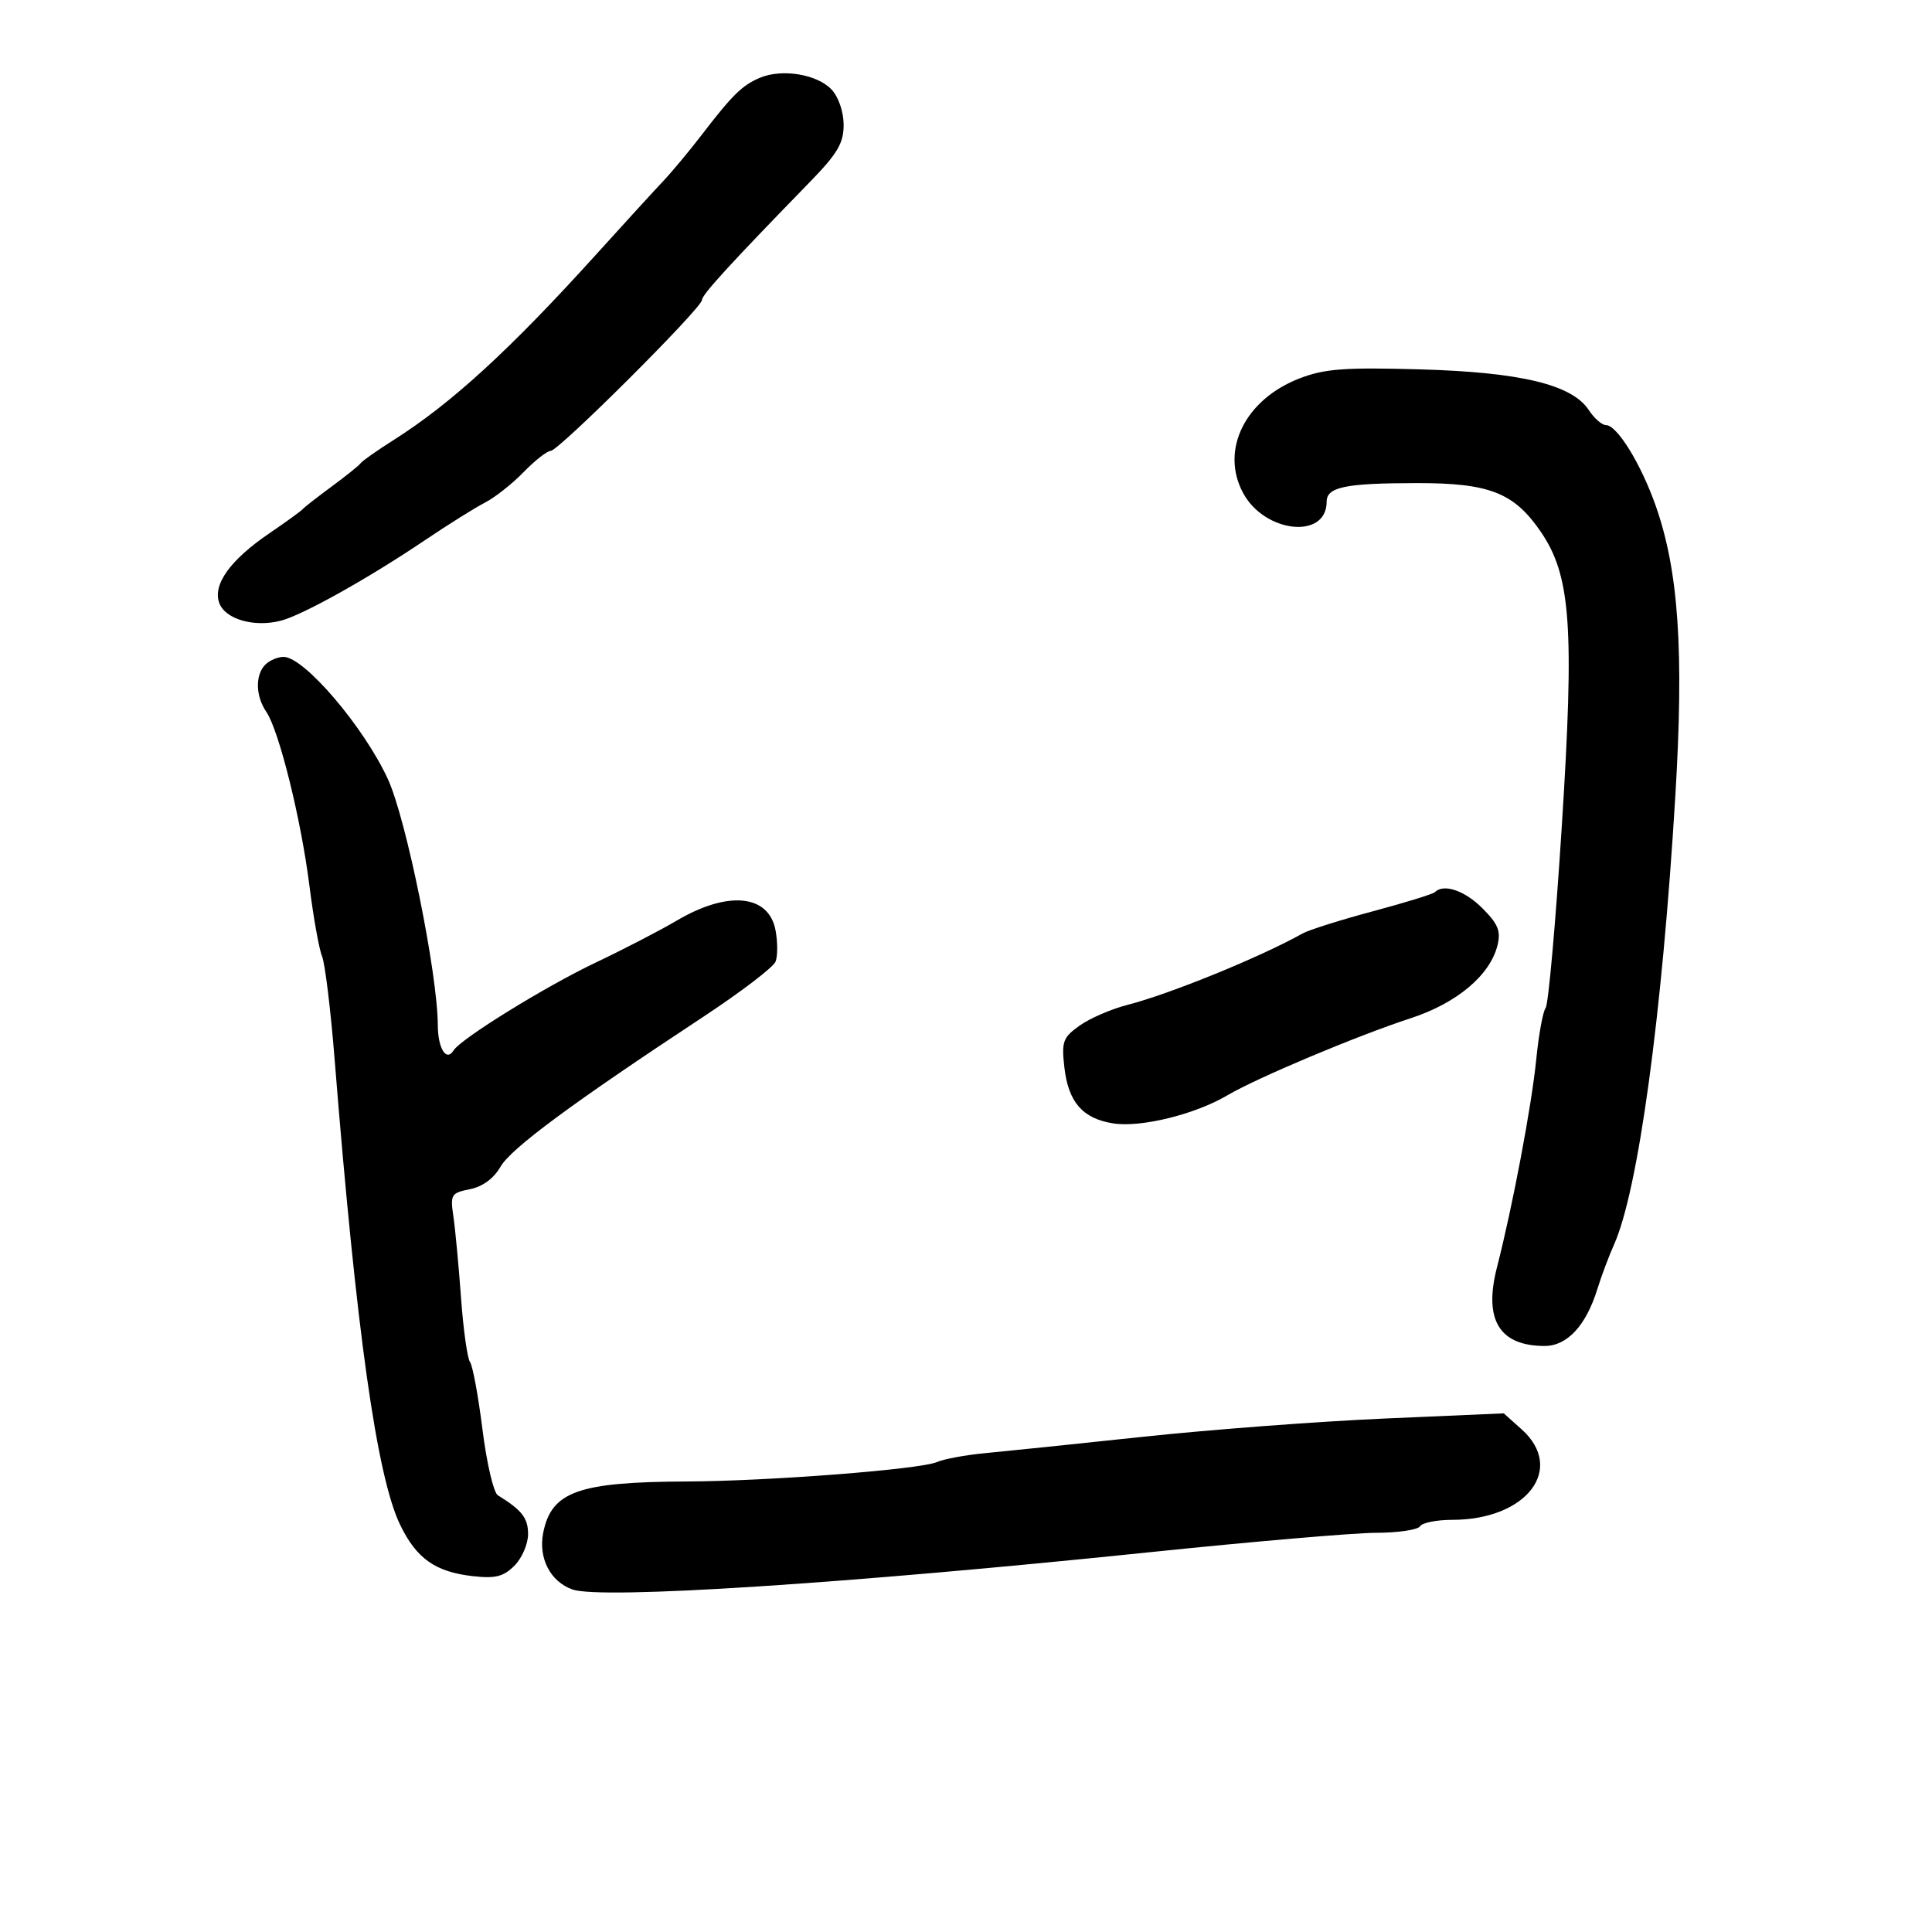 <svg xmlns="http://www.w3.org/2000/svg" width="300" height="300" viewBox="0 0 300 300" version="1.1">
	<path d="M 118.028 12.067 C 115.245 13.230, 113.762 14.686, 108.870 21.058 C 106.994 23.501, 104.343 26.681, 102.980 28.124 C 101.616 29.567, 96.900 34.727, 92.500 39.590 C 79.119 54.381, 70.048 62.682, 61.046 68.375 C 58.546 69.956, 56.275 71.555, 56 71.928 C 55.725 72.301, 53.700 73.929, 51.500 75.547 C 49.300 77.165, 47.275 78.746, 47 79.060 C 46.725 79.375, 44.392 81.066, 41.816 82.818 C 35.732 86.958, 32.985 90.795, 34.057 93.656 C 34.995 96.156, 39.423 97.434, 43.554 96.397 C 46.923 95.552, 57.122 89.859, 66.030 83.851 C 69.589 81.452, 73.761 78.840, 75.302 78.048 C 76.843 77.255, 79.543 75.125, 81.302 73.314 C 83.061 71.503, 84.957 70.017, 85.516 70.011 C 86.763 69.998, 109 47.818, 109 46.587 C 109 45.761, 113.292 41.065, 125.750 28.266 C 130.043 23.855, 131 22.237, 131 19.394 C 131 17.385, 130.214 15.073, 129.138 13.918 C 126.919 11.536, 121.470 10.628, 118.028 12.067 M 201.864 58.729 C 193.359 61.978, 189.444 69.856, 193.018 76.533 C 196.360 82.778, 206 83.805, 206 77.917 C 206 75.622, 208.859 75.029, 220 75.015 C 231.247 75.001, 235.065 76.489, 239.202 82.500 C 243.935 89.377, 244.499 97.245, 242.503 128.490 C 241.553 143.346, 240.432 155.950, 240.010 156.500 C 239.588 157.050, 238.930 160.650, 238.548 164.500 C 237.835 171.680, 234.869 187.380, 232.447 196.797 C 230.352 204.944, 232.816 209, 239.862 209 C 243.346 209, 246.278 205.836, 248.029 200.188 C 248.658 198.159, 249.819 195.061, 250.609 193.301 C 254.377 184.909, 258.088 157.759, 260.150 123.500 C 261.498 101.094, 260.657 88.663, 257.107 78.563 C 254.809 72.025, 251.105 66.017, 249.365 66.007 C 248.741 66.003, 247.547 64.957, 246.712 63.683 C 244.116 59.721, 236.153 57.798, 220.500 57.355 C 208.846 57.025, 205.723 57.255, 201.864 58.729 M 41.200 103.200 C 39.611 104.789, 39.678 108.083, 41.348 110.527 C 43.327 113.425, 46.742 127.183, 48.042 137.500 C 48.666 142.450, 49.552 147.400, 50.010 148.500 C 50.468 149.600, 51.346 156.800, 51.961 164.500 C 55.341 206.834, 58.502 229.273, 62.145 236.799 C 64.668 242.010, 67.613 244.089, 73.398 244.741 C 76.927 245.139, 78.173 244.827, 79.883 243.117 C 81.047 241.953, 82 239.749, 82 238.221 C 82 235.717, 81.048 234.494, 77.302 232.185 C 76.643 231.779, 75.570 227.183, 74.918 221.973 C 74.266 216.763, 73.396 212.050, 72.985 211.500 C 72.574 210.950, 71.944 206.450, 71.586 201.500 C 71.227 196.550, 70.694 190.875, 70.402 188.888 C 69.903 185.492, 70.057 185.239, 72.972 184.656 C 74.942 184.262, 76.672 182.992, 77.715 181.174 C 79.349 178.326, 88.853 171.298, 109.164 157.917 C 115.029 154.053, 120.101 150.180, 120.434 149.311 C 120.767 148.442, 120.764 146.258, 120.426 144.458 C 119.380 138.883, 113.041 138.259, 105.087 142.949 C 102.477 144.488, 96.804 147.425, 92.482 149.477 C 84.720 153.160, 71.551 161.300, 70.436 163.103 C 69.313 164.920, 68 162.826, 67.983 159.191 C 67.944 151.142, 63.094 127.213, 60.241 121 C 56.510 112.876, 47.233 102, 44.033 102 C 43.135 102, 41.860 102.540, 41.200 103.200 M 222.796 138.538 C 222.500 138.833, 218.164 140.171, 213.159 141.510 C 208.155 142.849, 203.260 144.394, 202.280 144.942 C 195.687 148.633, 181.640 154.358, 175.009 156.057 C 172.539 156.689, 169.226 158.127, 167.646 159.252 C 165.055 161.097, 164.822 161.727, 165.268 165.689 C 165.881 171.128, 168.091 173.681, 172.839 174.438 C 177.125 175.122, 185.554 173.051, 190.598 170.074 C 195.212 167.352, 210.709 160.837, 219.077 158.102 C 226.233 155.763, 231.388 151.424, 232.533 146.775 C 233.075 144.575, 232.622 143.468, 230.179 141.025 C 227.423 138.269, 224.163 137.170, 222.796 138.538 M 215 220.270 C 204.825 220.713, 187.950 221.988, 177.500 223.102 C 167.050 224.217, 156.025 225.360, 153 225.642 C 149.975 225.924, 146.600 226.546, 145.500 227.025 C 142.874 228.168, 119.414 229.988, 106.607 230.044 C 89.799 230.116, 85.629 231.607, 84.350 238.002 C 83.563 241.937, 85.465 245.618, 88.906 246.817 C 93.380 248.377, 131.240 245.932, 178.500 241.031 C 194.450 239.377, 210.286 238.018, 213.691 238.012 C 217.096 238.005, 220.160 237.550, 220.500 237 C 220.840 236.450, 223.087 236, 225.494 236 C 237.071 236, 243.134 228.064, 236.250 221.920 L 233.500 219.465 215 220.270" stroke="none" fill="black" fill-rule="evenodd"/>
</svg>